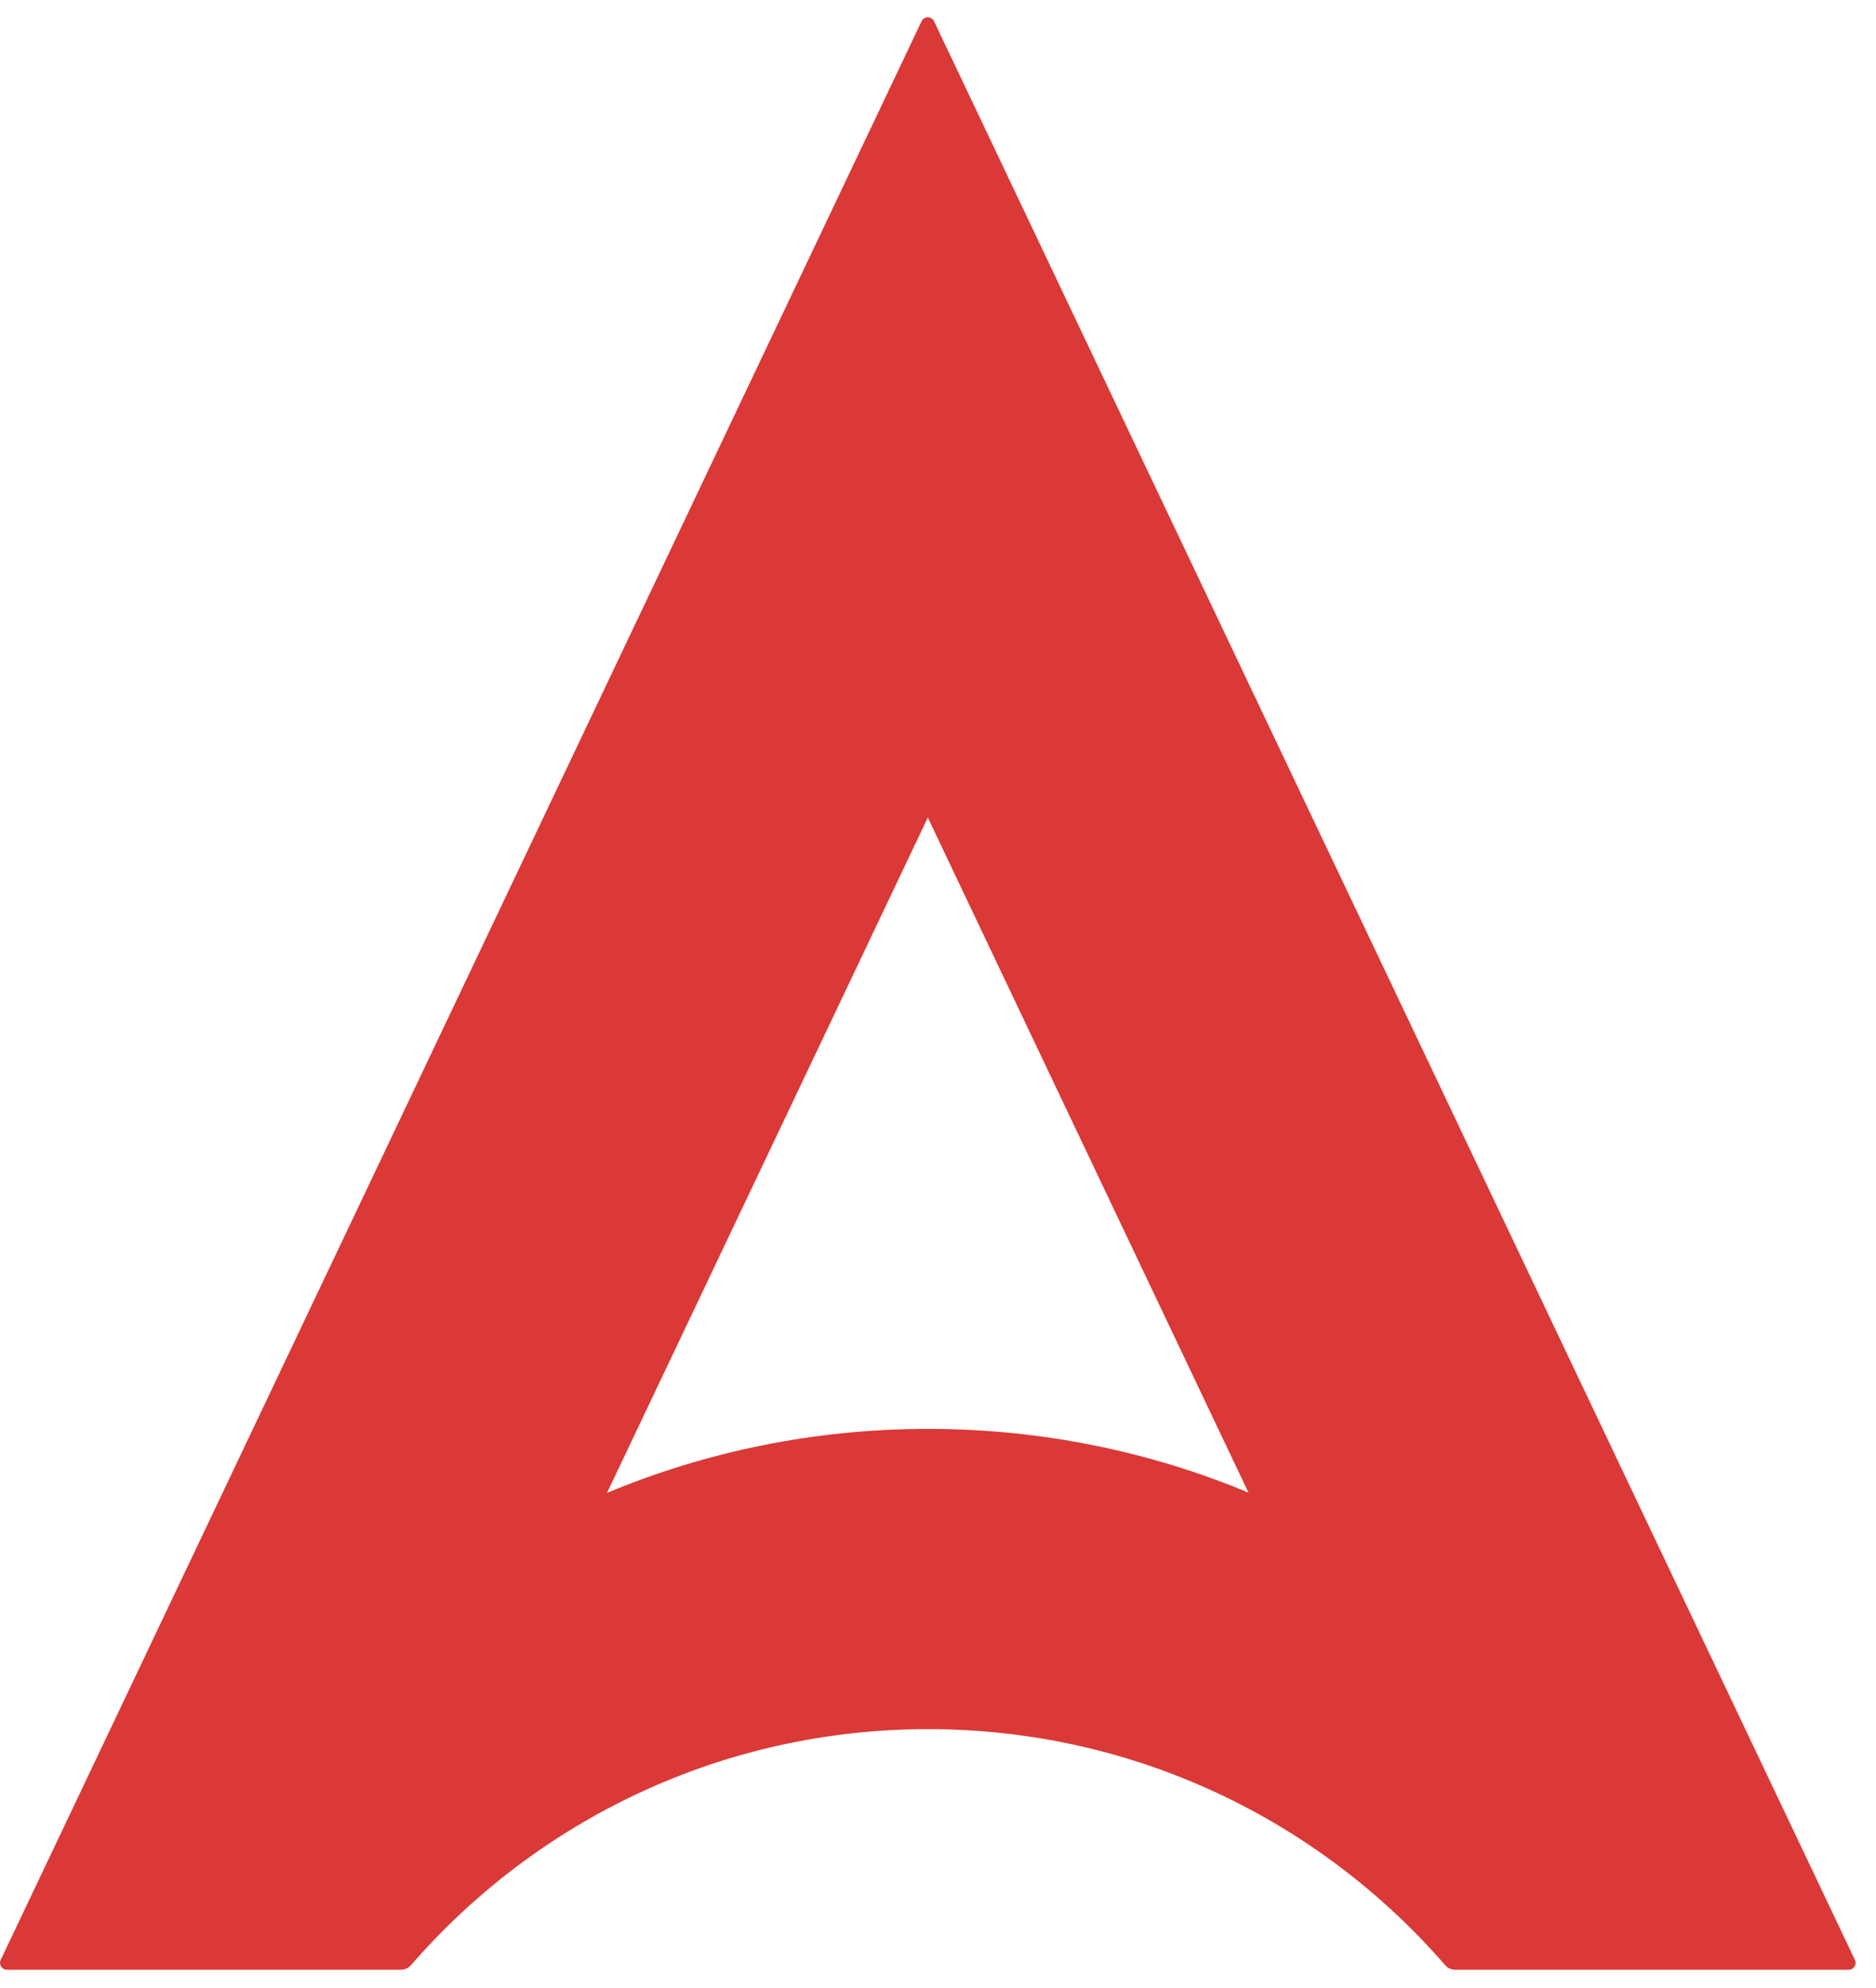 <svg width="67" height="71" viewBox="0 0 67 71" fill="none" xmlns="http://www.w3.org/2000/svg">
<path fill-rule="evenodd" clip-rule="evenodd" d="M0.246 70.341H14.311C14.459 70.341 14.585 70.283 14.682 70.172C19.164 65.012 25.773 61.749 33.145 61.749C40.516 61.749 47.126 65.012 51.608 70.172C51.704 70.283 51.831 70.341 51.978 70.341H66.026C66.112 70.341 66.187 70.3 66.233 70.227C66.279 70.153 66.284 70.069 66.247 69.99L33.358 0.757C33.316 0.67 33.233 0.617 33.136 0.617C33.039 0.617 32.956 0.67 32.914 0.757L0.025 69.99C-0.013 70.069 -0.008 70.153 0.039 70.227C0.085 70.3 0.16 70.341 0.246 70.341ZM21.679 53.312L33.136 29.195L44.588 53.302C41.065 51.836 37.199 51.027 33.145 51.027C29.082 51.027 25.209 51.84 21.679 53.312Z" fill="#DA3937"/>
</svg>
